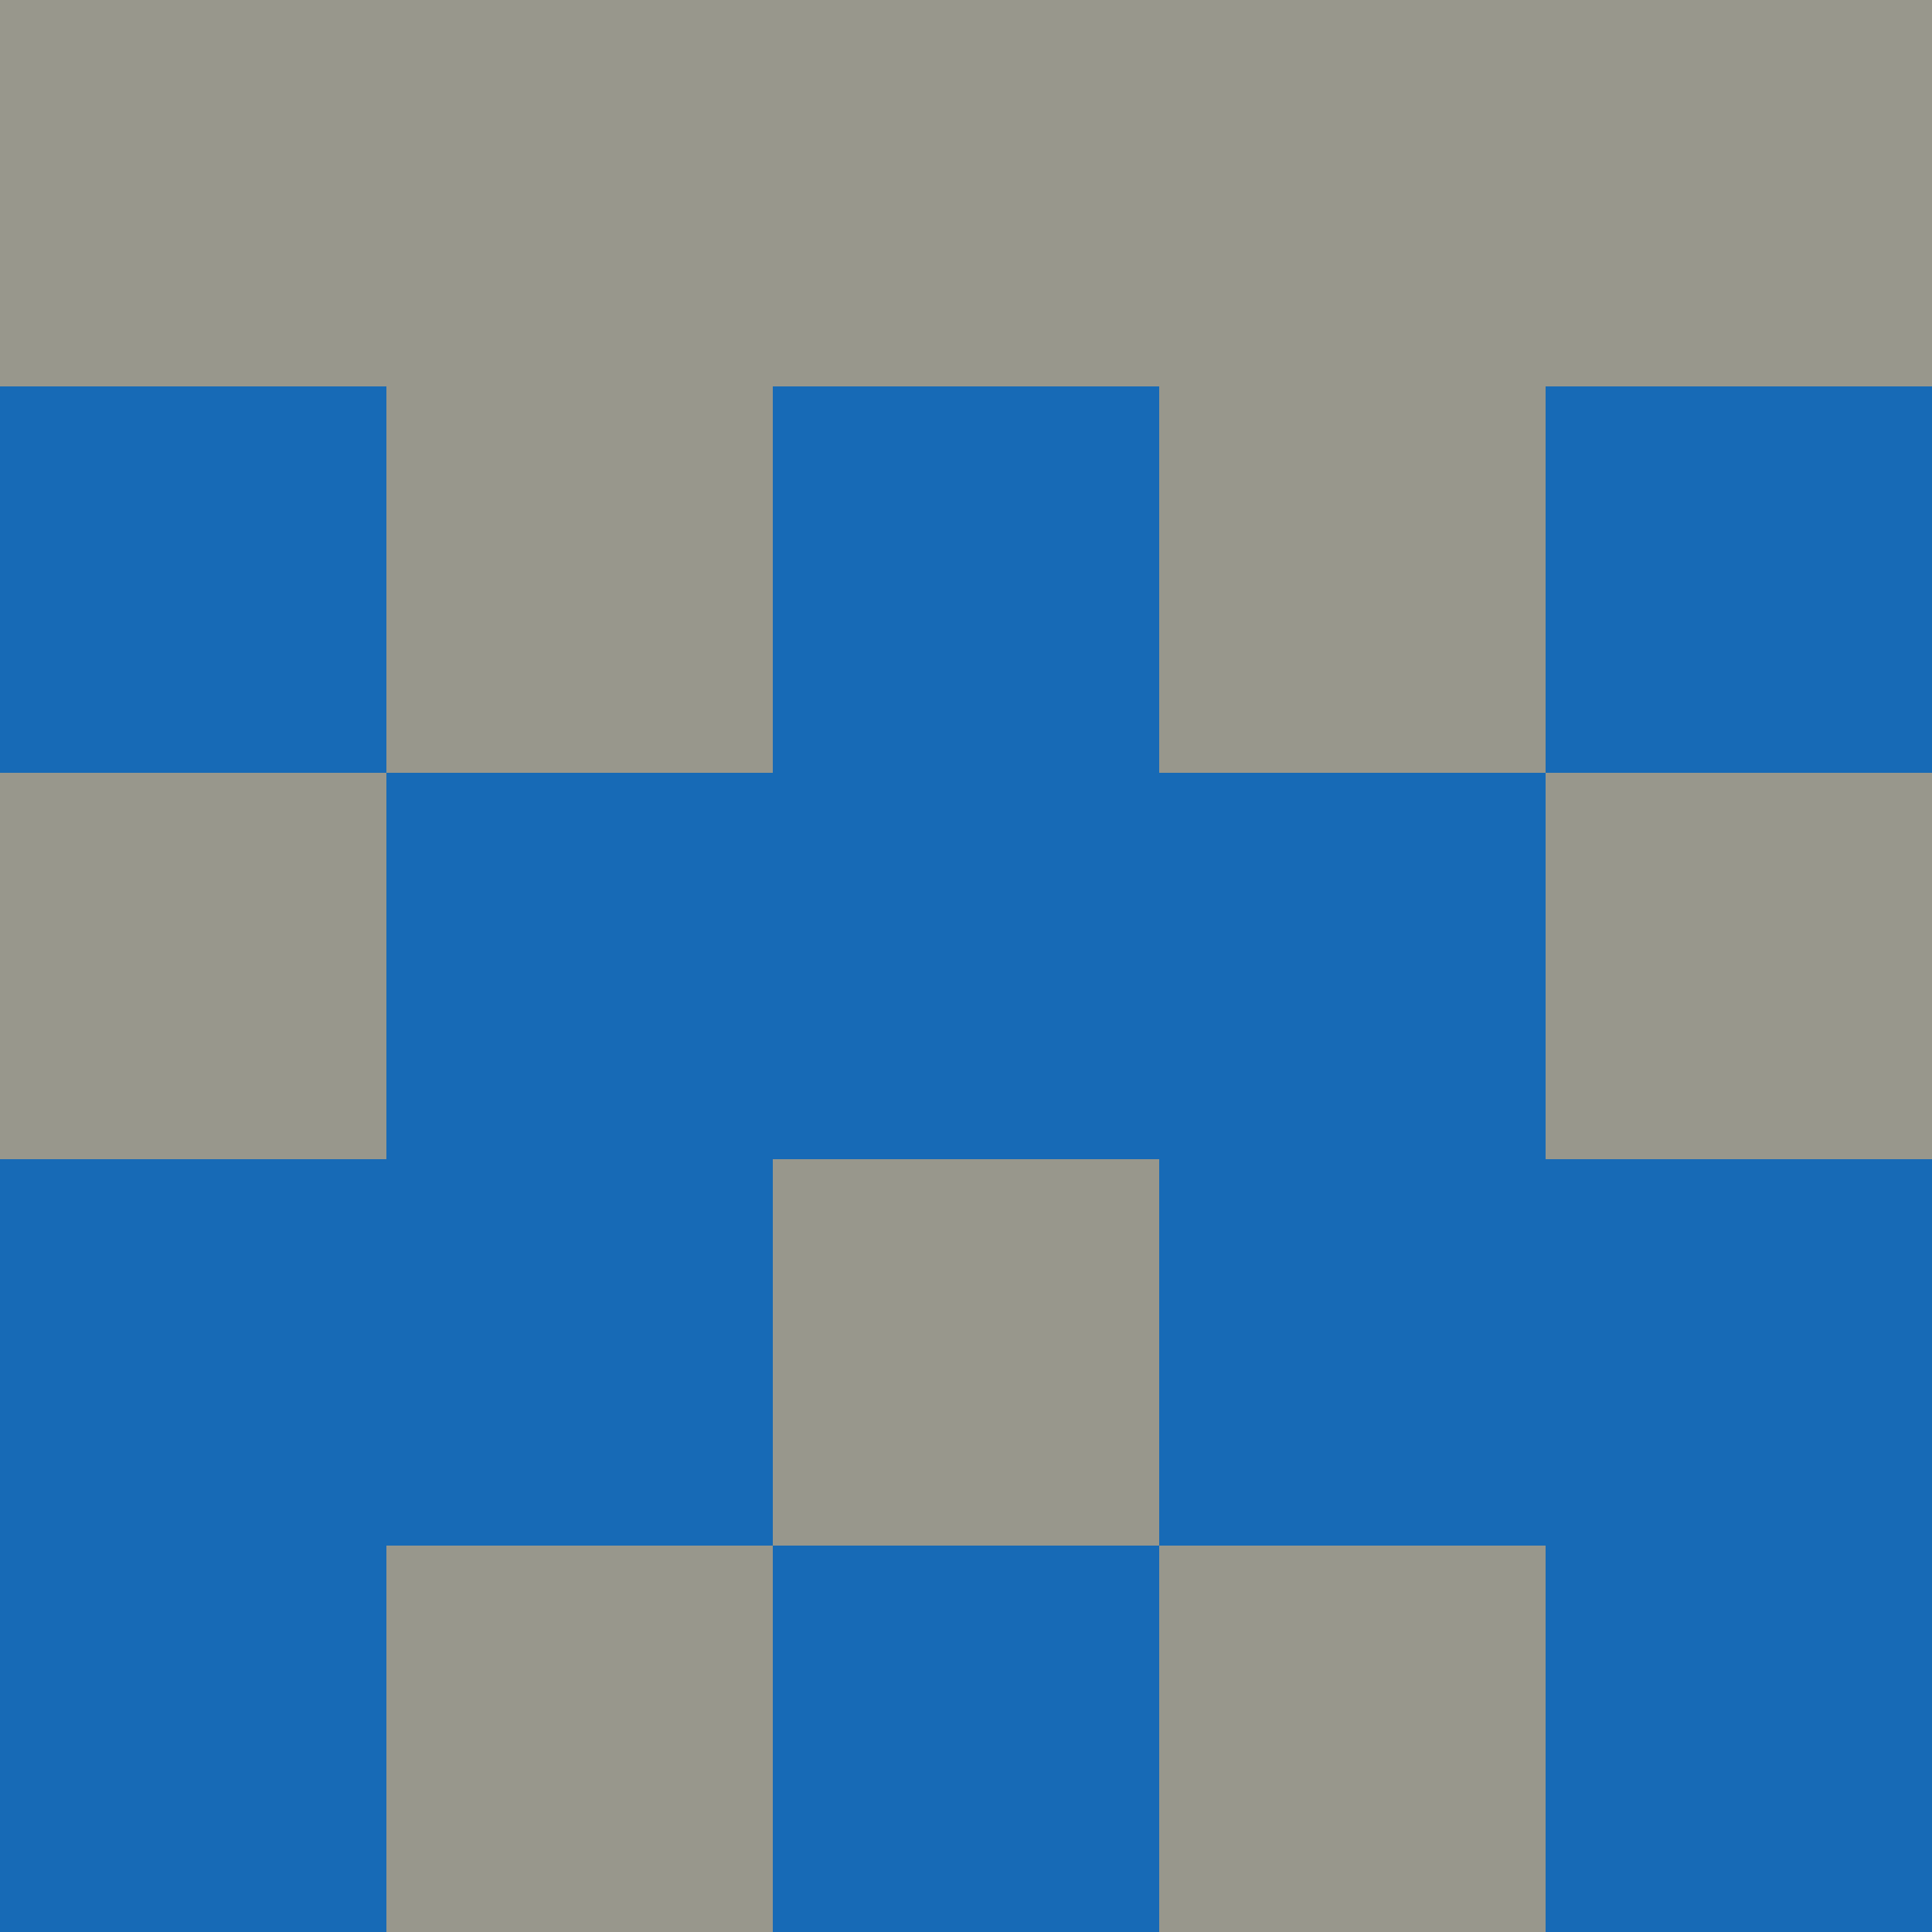 <?xml version="1.0" encoding="utf-8"?>
<!DOCTYPE svg PUBLIC "-//W3C//DTD SVG 20010904//EN"
        "http://www.w3.org/TR/2001/REC-SVG-20010904/DTD/svg10.dtd">

<svg width="400" height="400" viewBox="0 0 5 5"
    xmlns="http://www.w3.org/2000/svg"
    xmlns:xlink="http://www.w3.org/1999/xlink">
            <rect x="0" y="0" width="1" height="1" fill="#98978C" />
        <rect x="0" y="1" width="1" height="1" fill="#176AB6" />
        <rect x="0" y="2" width="1" height="1" fill="#98978C" />
        <rect x="0" y="3" width="1" height="1" fill="#176AB6" />
        <rect x="0" y="4" width="1" height="1" fill="#176AB6" />
                <rect x="1" y="0" width="1" height="1" fill="#98978C" />
        <rect x="1" y="1" width="1" height="1" fill="#98978C" />
        <rect x="1" y="2" width="1" height="1" fill="#176AB6" />
        <rect x="1" y="3" width="1" height="1" fill="#176AB6" />
        <rect x="1" y="4" width="1" height="1" fill="#98978C" />
                <rect x="2" y="0" width="1" height="1" fill="#98978C" />
        <rect x="2" y="1" width="1" height="1" fill="#176AB6" />
        <rect x="2" y="2" width="1" height="1" fill="#176AB6" />
        <rect x="2" y="3" width="1" height="1" fill="#98978C" />
        <rect x="2" y="4" width="1" height="1" fill="#176AB6" />
                <rect x="3" y="0" width="1" height="1" fill="#98978C" />
        <rect x="3" y="1" width="1" height="1" fill="#98978C" />
        <rect x="3" y="2" width="1" height="1" fill="#176AB6" />
        <rect x="3" y="3" width="1" height="1" fill="#176AB6" />
        <rect x="3" y="4" width="1" height="1" fill="#98978C" />
                <rect x="4" y="0" width="1" height="1" fill="#98978C" />
        <rect x="4" y="1" width="1" height="1" fill="#176AB6" />
        <rect x="4" y="2" width="1" height="1" fill="#98978C" />
        <rect x="4" y="3" width="1" height="1" fill="#176AB6" />
        <rect x="4" y="4" width="1" height="1" fill="#176AB6" />
        
</svg>


